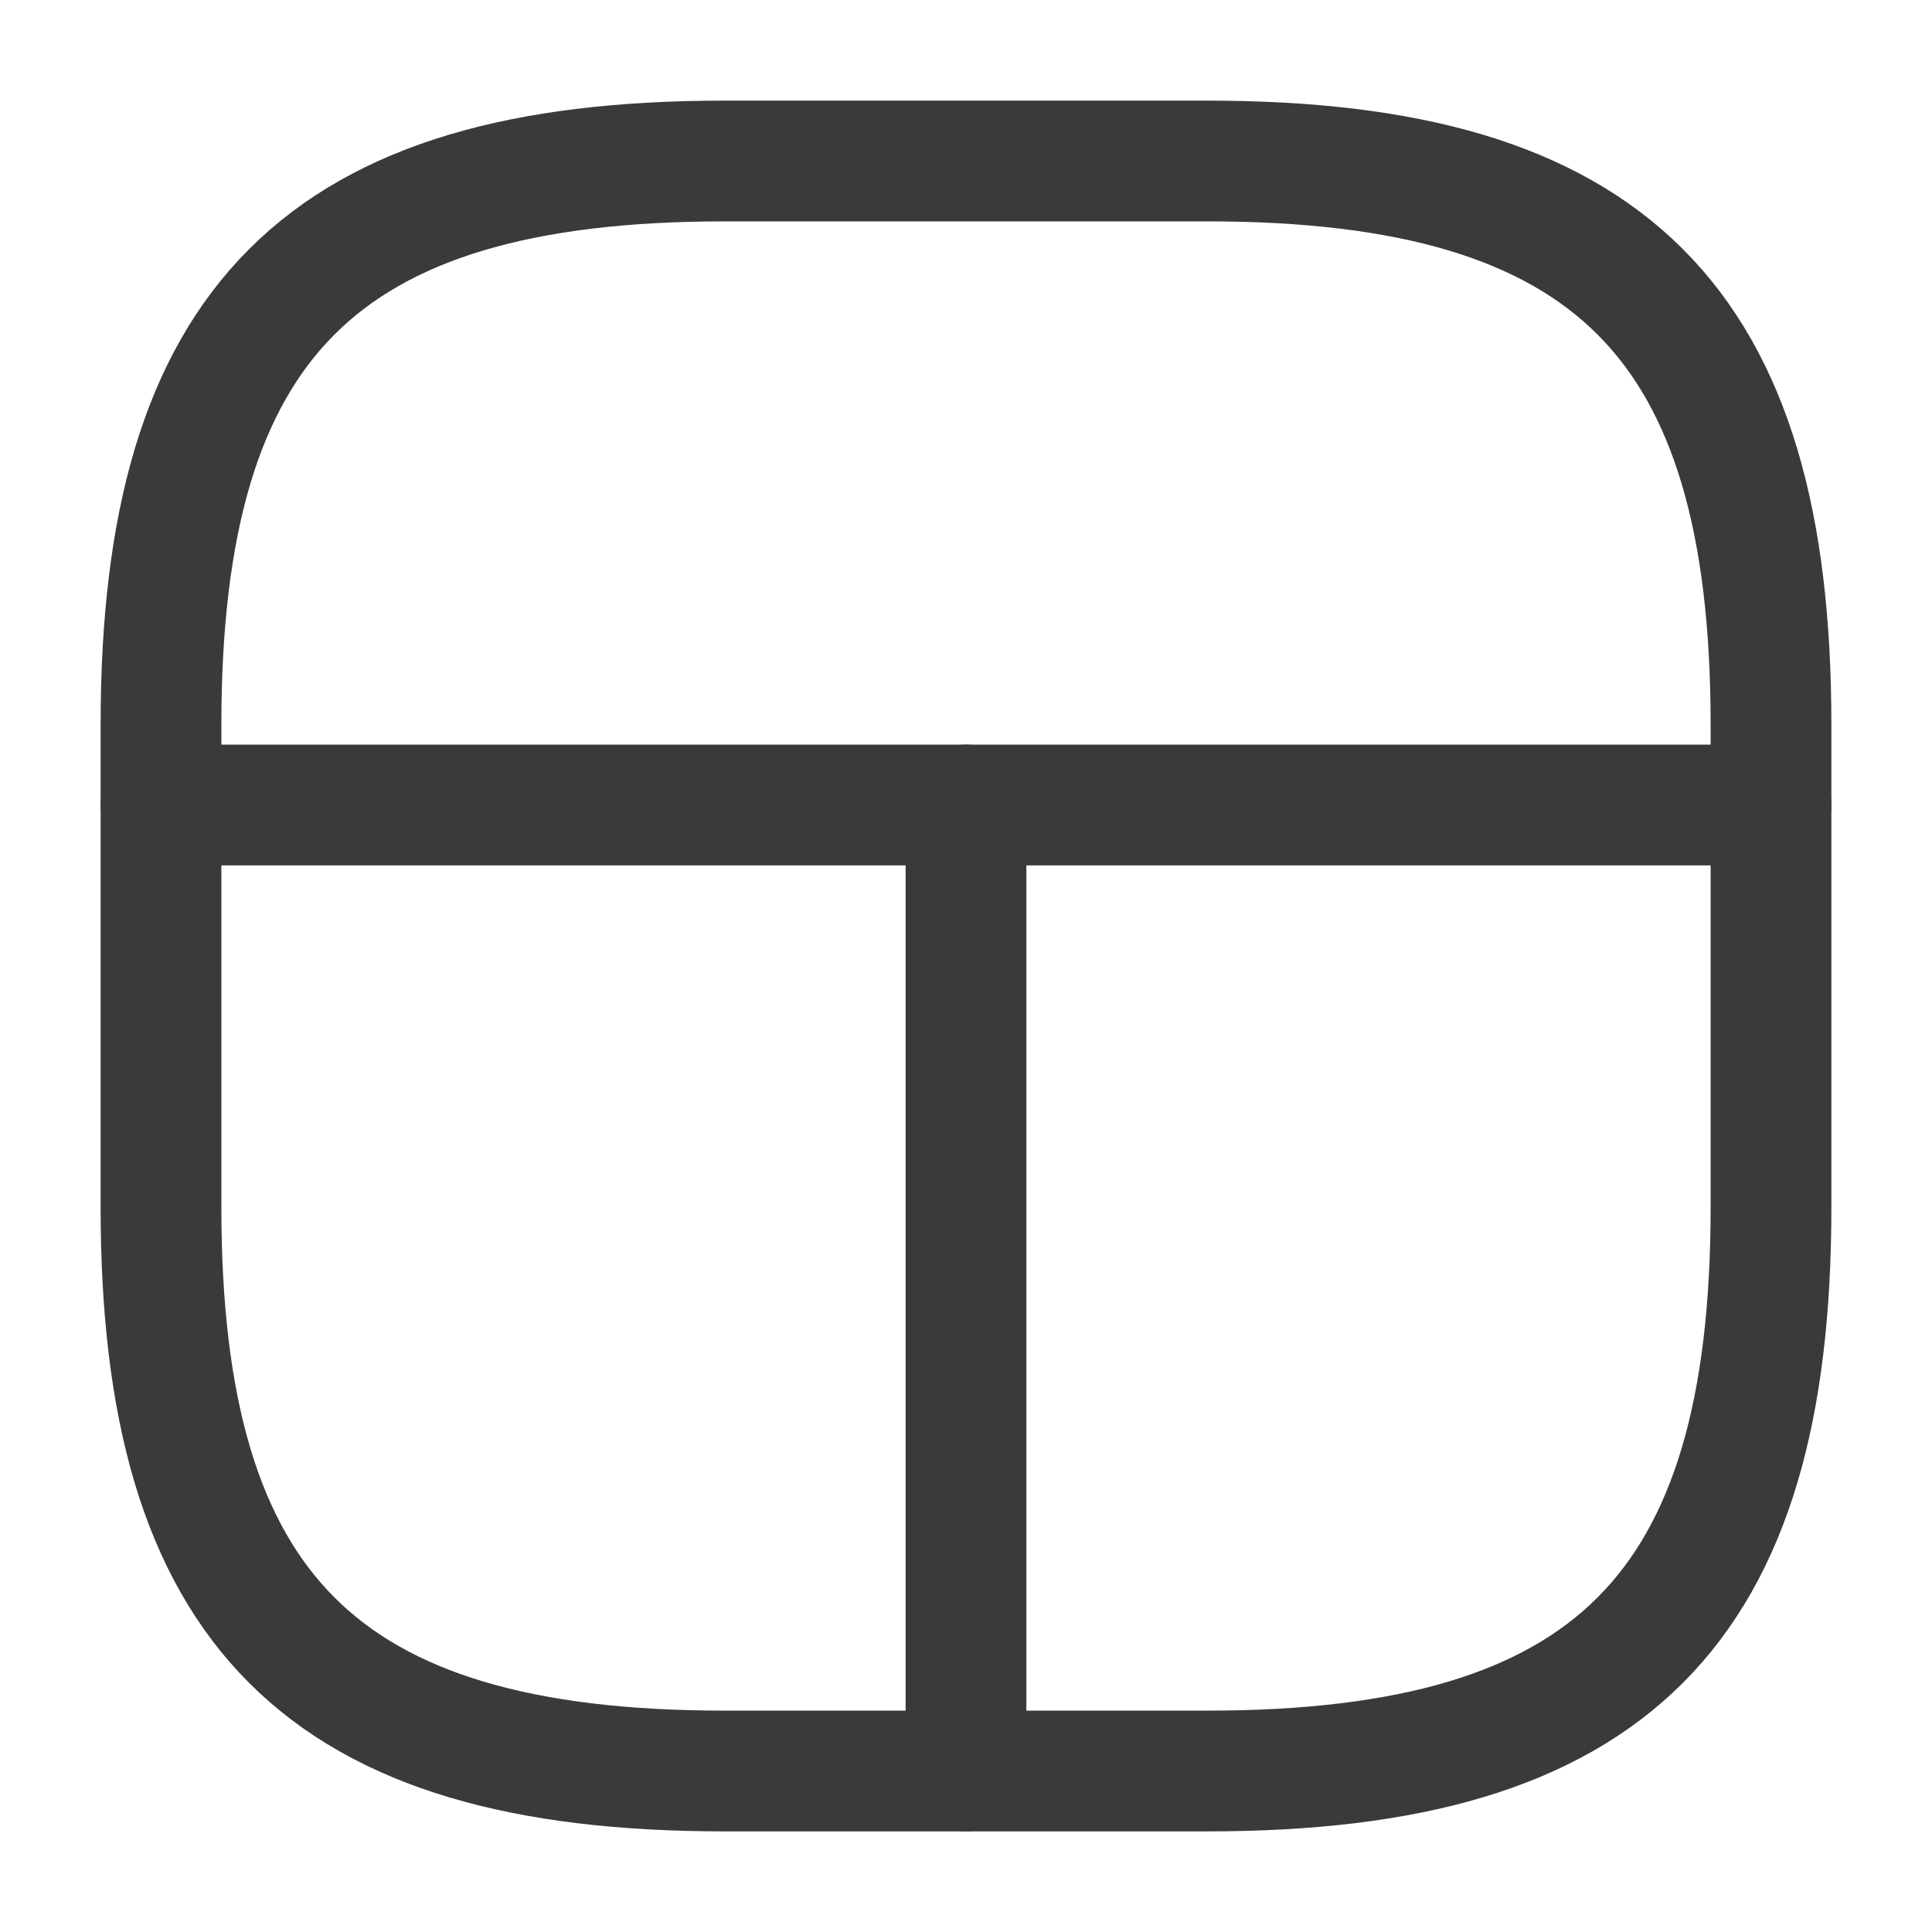 <svg width="24" height="24" viewBox="0 0 24 24" fill="none" xmlns="http://www.w3.org/2000/svg">
<path d="M9 22H15C20 22 22 20 22 15V9C22 4 20 2 15 2H9C4 2 2 4 2 9V15C2 20 4 22 9 22Z" stroke="#3A3A3A" stroke-width="1.5" stroke-linecap="round" stroke-linejoin="round"/>
<path d="M22 10H2" stroke="#3A3A3A" stroke-width="1.5" stroke-linecap="round" stroke-linejoin="round"/>
<path d="M12 10V22" stroke="#3A3A3A" stroke-width="1.5" stroke-linecap="round" stroke-linejoin="round"/>
</svg>

